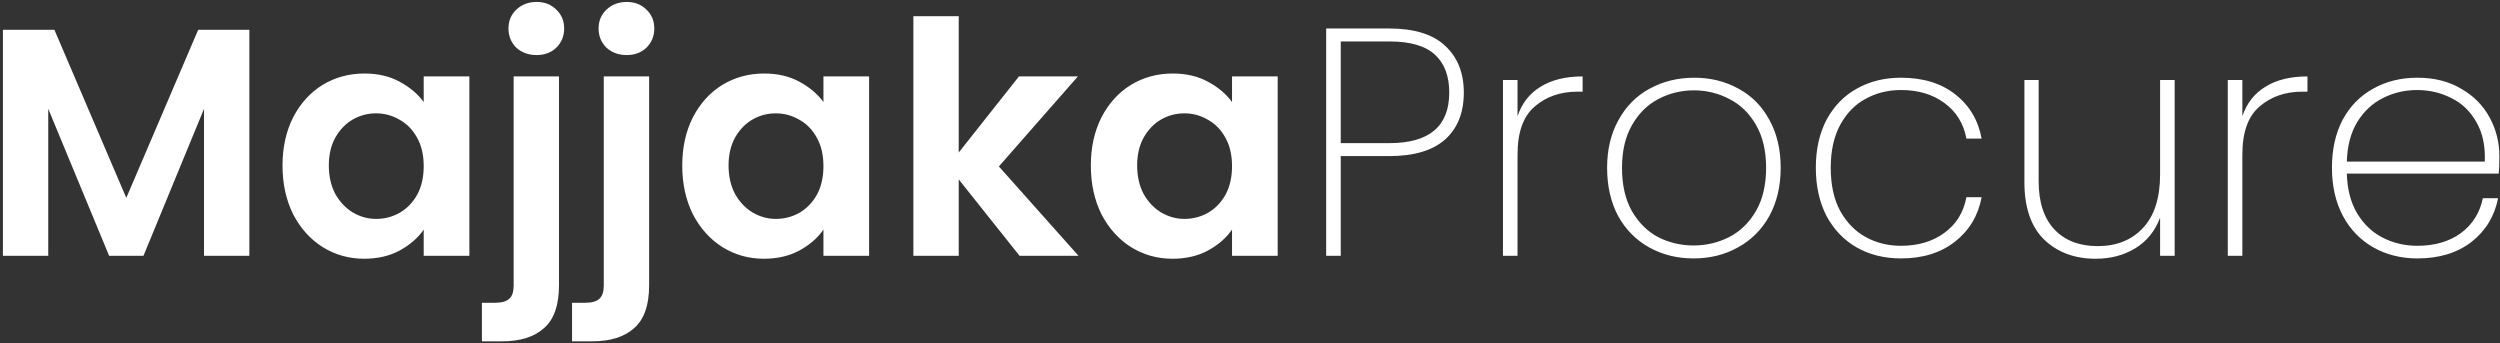 <svg width="772" height="106" viewBox="0 0 772 106" fill="none" xmlns="http://www.w3.org/2000/svg">
<rect x="0" y="0" width="772" height="106" fill="#333333" stroke="none"/>
<path d="M77 9.2V79H63V33.6L44.3 79H33.7L14.9 33.6V79H0.9V9.2H16.8L39 61.1L61.2 9.2H77ZM87.241 51.1C87.241 45.5 88.341 40.533 90.541 36.2C92.808 31.867 95.841 28.533 99.641 26.2C103.508 23.867 107.808 22.7 112.541 22.7C116.675 22.7 120.275 23.533 123.341 25.2C126.475 26.867 128.975 28.967 130.841 31.5V23.6H144.941V79H130.841V70.9C129.041 73.5 126.541 75.667 123.341 77.4C120.208 79.067 116.575 79.9 112.441 79.9C107.775 79.9 103.508 78.7 99.641 76.3C95.841 73.9 92.808 70.533 90.541 66.2C88.341 61.8 87.241 56.767 87.241 51.1ZM130.841 51.3C130.841 47.9 130.175 45 128.841 42.6C127.508 40.133 125.708 38.267 123.441 37C121.175 35.667 118.741 35 116.141 35C113.541 35 111.141 35.633 108.941 36.9C106.741 38.167 104.941 40.033 103.541 42.5C102.208 44.9 101.541 47.767 101.541 51.1C101.541 54.433 102.208 57.367 103.541 59.9C104.941 62.367 106.741 64.267 108.941 65.6C111.208 66.933 113.608 67.6 116.141 67.6C118.741 67.6 121.175 66.967 123.441 65.7C125.708 64.367 127.508 62.5 128.841 60.1C130.175 57.633 130.841 54.7 130.841 51.3ZM165.715 17C163.182 17 161.082 16.233 159.415 14.7C157.815 13.1 157.015 11.133 157.015 8.8C157.015 6.467 157.815 4.533 159.415 3C161.082 1.4 163.182 0.6 165.715 0.6C168.182 0.6 170.215 1.4 171.815 3C173.415 4.533 174.215 6.467 174.215 8.8C174.215 11.133 173.415 13.1 171.815 14.7C170.215 16.233 168.182 17 165.715 17ZM172.615 88.1C172.615 94.233 171.082 98.633 168.015 101.3C165.015 104.033 160.682 105.4 155.015 105.4H148.815V93.5H152.815C154.948 93.5 156.448 93.067 157.315 92.2C158.182 91.4 158.615 90.067 158.615 88.2V23.6H172.615V88.1ZM193.547 17C191.014 17 188.914 16.233 187.247 14.7C185.647 13.1 184.847 11.133 184.847 8.8C184.847 6.467 185.647 4.533 187.247 3C188.914 1.4 191.014 0.6 193.547 0.6C196.014 0.6 198.047 1.4 199.647 3C201.247 4.533 202.047 6.467 202.047 8.8C202.047 11.133 201.247 13.1 199.647 14.7C198.047 16.233 196.014 17 193.547 17ZM200.447 88.1C200.447 94.233 198.914 98.633 195.847 101.3C192.847 104.033 188.514 105.4 182.847 105.4H176.647V93.5H180.647C182.78 93.5 184.28 93.067 185.147 92.2C186.014 91.4 186.447 90.067 186.447 88.2V23.6H200.447V88.1ZM210.679 51.1C210.679 45.5 211.779 40.533 213.979 36.2C216.246 31.867 219.279 28.533 223.079 26.2C226.946 23.867 231.246 22.7 235.979 22.7C240.112 22.7 243.712 23.533 246.779 25.2C249.912 26.867 252.412 28.967 254.279 31.5V23.6H268.379V79H254.279V70.9C252.479 73.5 249.979 75.667 246.779 77.4C243.646 79.067 240.012 79.9 235.879 79.9C231.212 79.9 226.946 78.7 223.079 76.3C219.279 73.9 216.246 70.533 213.979 66.2C211.779 61.8 210.679 56.767 210.679 51.1ZM254.279 51.3C254.279 47.9 253.612 45 252.279 42.6C250.946 40.133 249.146 38.267 246.879 37C244.612 35.667 242.179 35 239.579 35C236.979 35 234.579 35.633 232.379 36.9C230.179 38.167 228.379 40.033 226.979 42.5C225.646 44.9 224.979 47.767 224.979 51.1C224.979 54.433 225.646 57.367 226.979 59.9C228.379 62.367 230.179 64.267 232.379 65.6C234.646 66.933 237.046 67.6 239.579 67.6C242.179 67.6 244.612 66.967 246.879 65.7C249.146 64.367 250.946 62.5 252.279 60.1C253.612 57.633 254.279 54.7 254.279 51.3ZM314.852 79L296.052 55.4V79H282.052V5H296.052V47.1L314.652 23.6H332.852L308.452 51.4L333.052 79H314.852ZM336.851 51.1C336.851 45.5 337.951 40.533 340.151 36.2C342.417 31.867 345.451 28.533 349.251 26.2C353.117 23.867 357.417 22.7 362.151 22.7C366.284 22.7 369.884 23.533 372.951 25.2C376.084 26.867 378.584 28.967 380.451 31.5V23.6H394.551V79H380.451V70.9C378.651 73.5 376.151 75.667 372.951 77.4C369.817 79.067 366.184 79.9 362.051 79.9C357.384 79.9 353.117 78.7 349.251 76.3C345.451 73.9 342.417 70.533 340.151 66.2C337.951 61.8 336.851 56.767 336.851 51.1ZM380.451 51.3C380.451 47.9 379.784 45 378.451 42.6C377.117 40.133 375.317 38.267 373.051 37C370.784 35.667 368.351 35 365.751 35C363.151 35 360.751 35.633 358.551 36.9C356.351 38.167 354.551 40.033 353.151 42.5C351.817 44.9 351.151 47.767 351.151 51.1C351.151 54.433 351.817 57.367 353.151 59.9C354.551 62.367 356.351 64.267 358.551 65.6C360.817 66.933 363.217 67.6 365.751 67.6C368.351 67.6 370.784 66.967 373.051 65.7C375.317 64.367 377.117 62.5 378.451 60.1C379.784 57.633 380.451 54.7 380.451 51.3ZM452.024 28.6C452.024 34.8 450.091 39.633 446.224 43.1C442.358 46.5 436.624 48.2 429.024 48.2H414.024V79H409.524V8.8H429.024C436.758 8.8 442.524 10.6 446.324 14.2C450.124 17.733 452.024 22.533 452.024 28.6ZM429.024 44.2C441.358 44.2 447.524 39 447.524 28.6C447.524 23.467 446.058 19.567 443.124 16.9C440.191 14.167 435.491 12.8 429.024 12.8H414.024V44.2H429.024ZM468.614 35.9C469.947 31.9 472.314 28.867 475.714 26.8C479.114 24.667 483.447 23.6 488.714 23.6V28.3H487.214C481.881 28.3 477.447 29.833 473.914 32.9C470.381 35.9 468.614 40.833 468.614 47.7V79H464.114V24.7H468.614V35.9ZM522.975 79.8C517.908 79.8 513.342 78.667 509.275 76.4C505.208 74.133 502.008 70.9 499.675 66.7C497.408 62.433 496.275 57.467 496.275 51.8C496.275 46.2 497.442 41.3 499.775 37.1C502.108 32.833 505.308 29.6 509.375 27.4C513.508 25.133 518.108 24 523.175 24C528.242 24 532.808 25.133 536.875 27.4C540.942 29.6 544.108 32.8 546.375 37C548.708 41.2 549.875 46.133 549.875 51.8C549.875 57.467 548.708 62.433 546.375 66.7C544.042 70.9 540.808 74.133 536.675 76.4C532.608 78.667 528.042 79.8 522.975 79.8ZM522.975 75.8C526.908 75.8 530.575 74.933 533.975 73.2C537.442 71.4 540.208 68.7 542.275 65.1C544.342 61.5 545.375 57.067 545.375 51.8C545.375 46.6 544.342 42.2 542.275 38.6C540.208 35 537.475 32.333 534.075 30.6C530.675 28.8 527.008 27.9 523.075 27.9C519.142 27.9 515.475 28.8 512.075 30.6C508.742 32.333 506.042 35 503.975 38.6C501.908 42.2 500.875 46.6 500.875 51.8C500.875 57.067 501.875 61.5 503.875 65.1C505.942 68.7 508.642 71.4 511.975 73.2C515.375 74.933 519.042 75.8 522.975 75.8ZM560.728 51.8C560.728 46.133 561.828 41.2 564.028 37C566.295 32.8 569.395 29.6 573.328 27.4C577.328 25.133 581.895 24 587.028 24C593.828 24 599.395 25.7 603.728 29.1C608.128 32.5 610.861 37.067 611.928 42.8H607.228C606.361 38.133 604.095 34.467 600.428 31.8C596.828 29.133 592.361 27.8 587.028 27.8C583.028 27.8 579.395 28.7 576.128 30.5C572.861 32.233 570.228 34.933 568.228 38.6C566.295 42.2 565.328 46.6 565.328 51.8C565.328 57.067 566.295 61.5 568.228 65.1C570.228 68.7 572.861 71.4 576.128 73.2C579.395 75 583.028 75.9 587.028 75.9C592.361 75.9 596.828 74.567 600.428 71.9C604.095 69.233 606.361 65.567 607.228 60.9H611.928C610.861 66.567 608.128 71.133 603.728 74.6C599.328 78.067 593.761 79.8 587.028 79.8C581.895 79.8 577.328 78.667 573.328 76.4C569.395 74.133 566.295 70.9 564.028 66.7C561.828 62.433 560.728 57.467 560.728 51.8ZM671.538 24.7V79H667.038V67.2C665.504 71.333 662.938 74.5 659.338 76.7C655.804 78.833 651.738 79.9 647.138 79.9C640.671 79.9 635.371 77.933 631.238 74C627.171 70 625.138 64.1 625.138 56.3V24.7H629.538V56C629.538 62.467 631.171 67.433 634.438 70.9C637.704 74.3 642.138 76 647.738 76C653.604 76 658.271 74.133 661.738 70.4C665.271 66.667 667.038 61.133 667.038 53.8V24.7H671.538ZM692.442 35.9C693.776 31.9 696.142 28.867 699.542 26.8C702.942 24.667 707.276 23.6 712.542 23.6V28.3H711.042C705.709 28.3 701.276 29.833 697.742 32.9C694.209 35.9 692.442 40.833 692.442 47.7V79H687.942V24.7H692.442V35.9ZM771.803 48.2C771.803 50.6 771.736 52.4 771.603 53.6H724.703C724.836 58.467 725.903 62.567 727.903 65.9C729.903 69.233 732.536 71.733 735.803 73.4C739.07 75.067 742.636 75.9 746.503 75.9C751.836 75.9 756.303 74.6 759.903 72C763.503 69.333 765.77 65.733 766.703 61.2H771.403C770.336 66.733 767.603 71.233 763.203 74.7C758.803 78.1 753.236 79.8 746.503 79.8C741.436 79.8 736.903 78.667 732.903 76.4C728.903 74.133 725.77 70.9 723.503 66.7C721.236 62.433 720.103 57.467 720.103 51.8C720.103 46.133 721.203 41.2 723.403 37C725.67 32.8 728.803 29.6 732.803 27.4C736.803 25.133 741.37 24 746.503 24C751.703 24 756.203 25.133 760.003 27.4C763.87 29.6 766.803 32.567 768.803 36.3C770.803 39.967 771.803 43.933 771.803 48.2ZM767.303 49.9C767.503 45.1 766.636 41.033 764.703 37.7C762.836 34.367 760.27 31.9 757.003 30.3C753.736 28.633 750.203 27.8 746.403 27.8C742.603 27.8 739.07 28.633 735.803 30.3C732.603 31.9 729.97 34.367 727.903 37.7C725.903 41.033 724.836 45.1 724.703 49.9H767.303Z" fill="white"/>
</svg>
